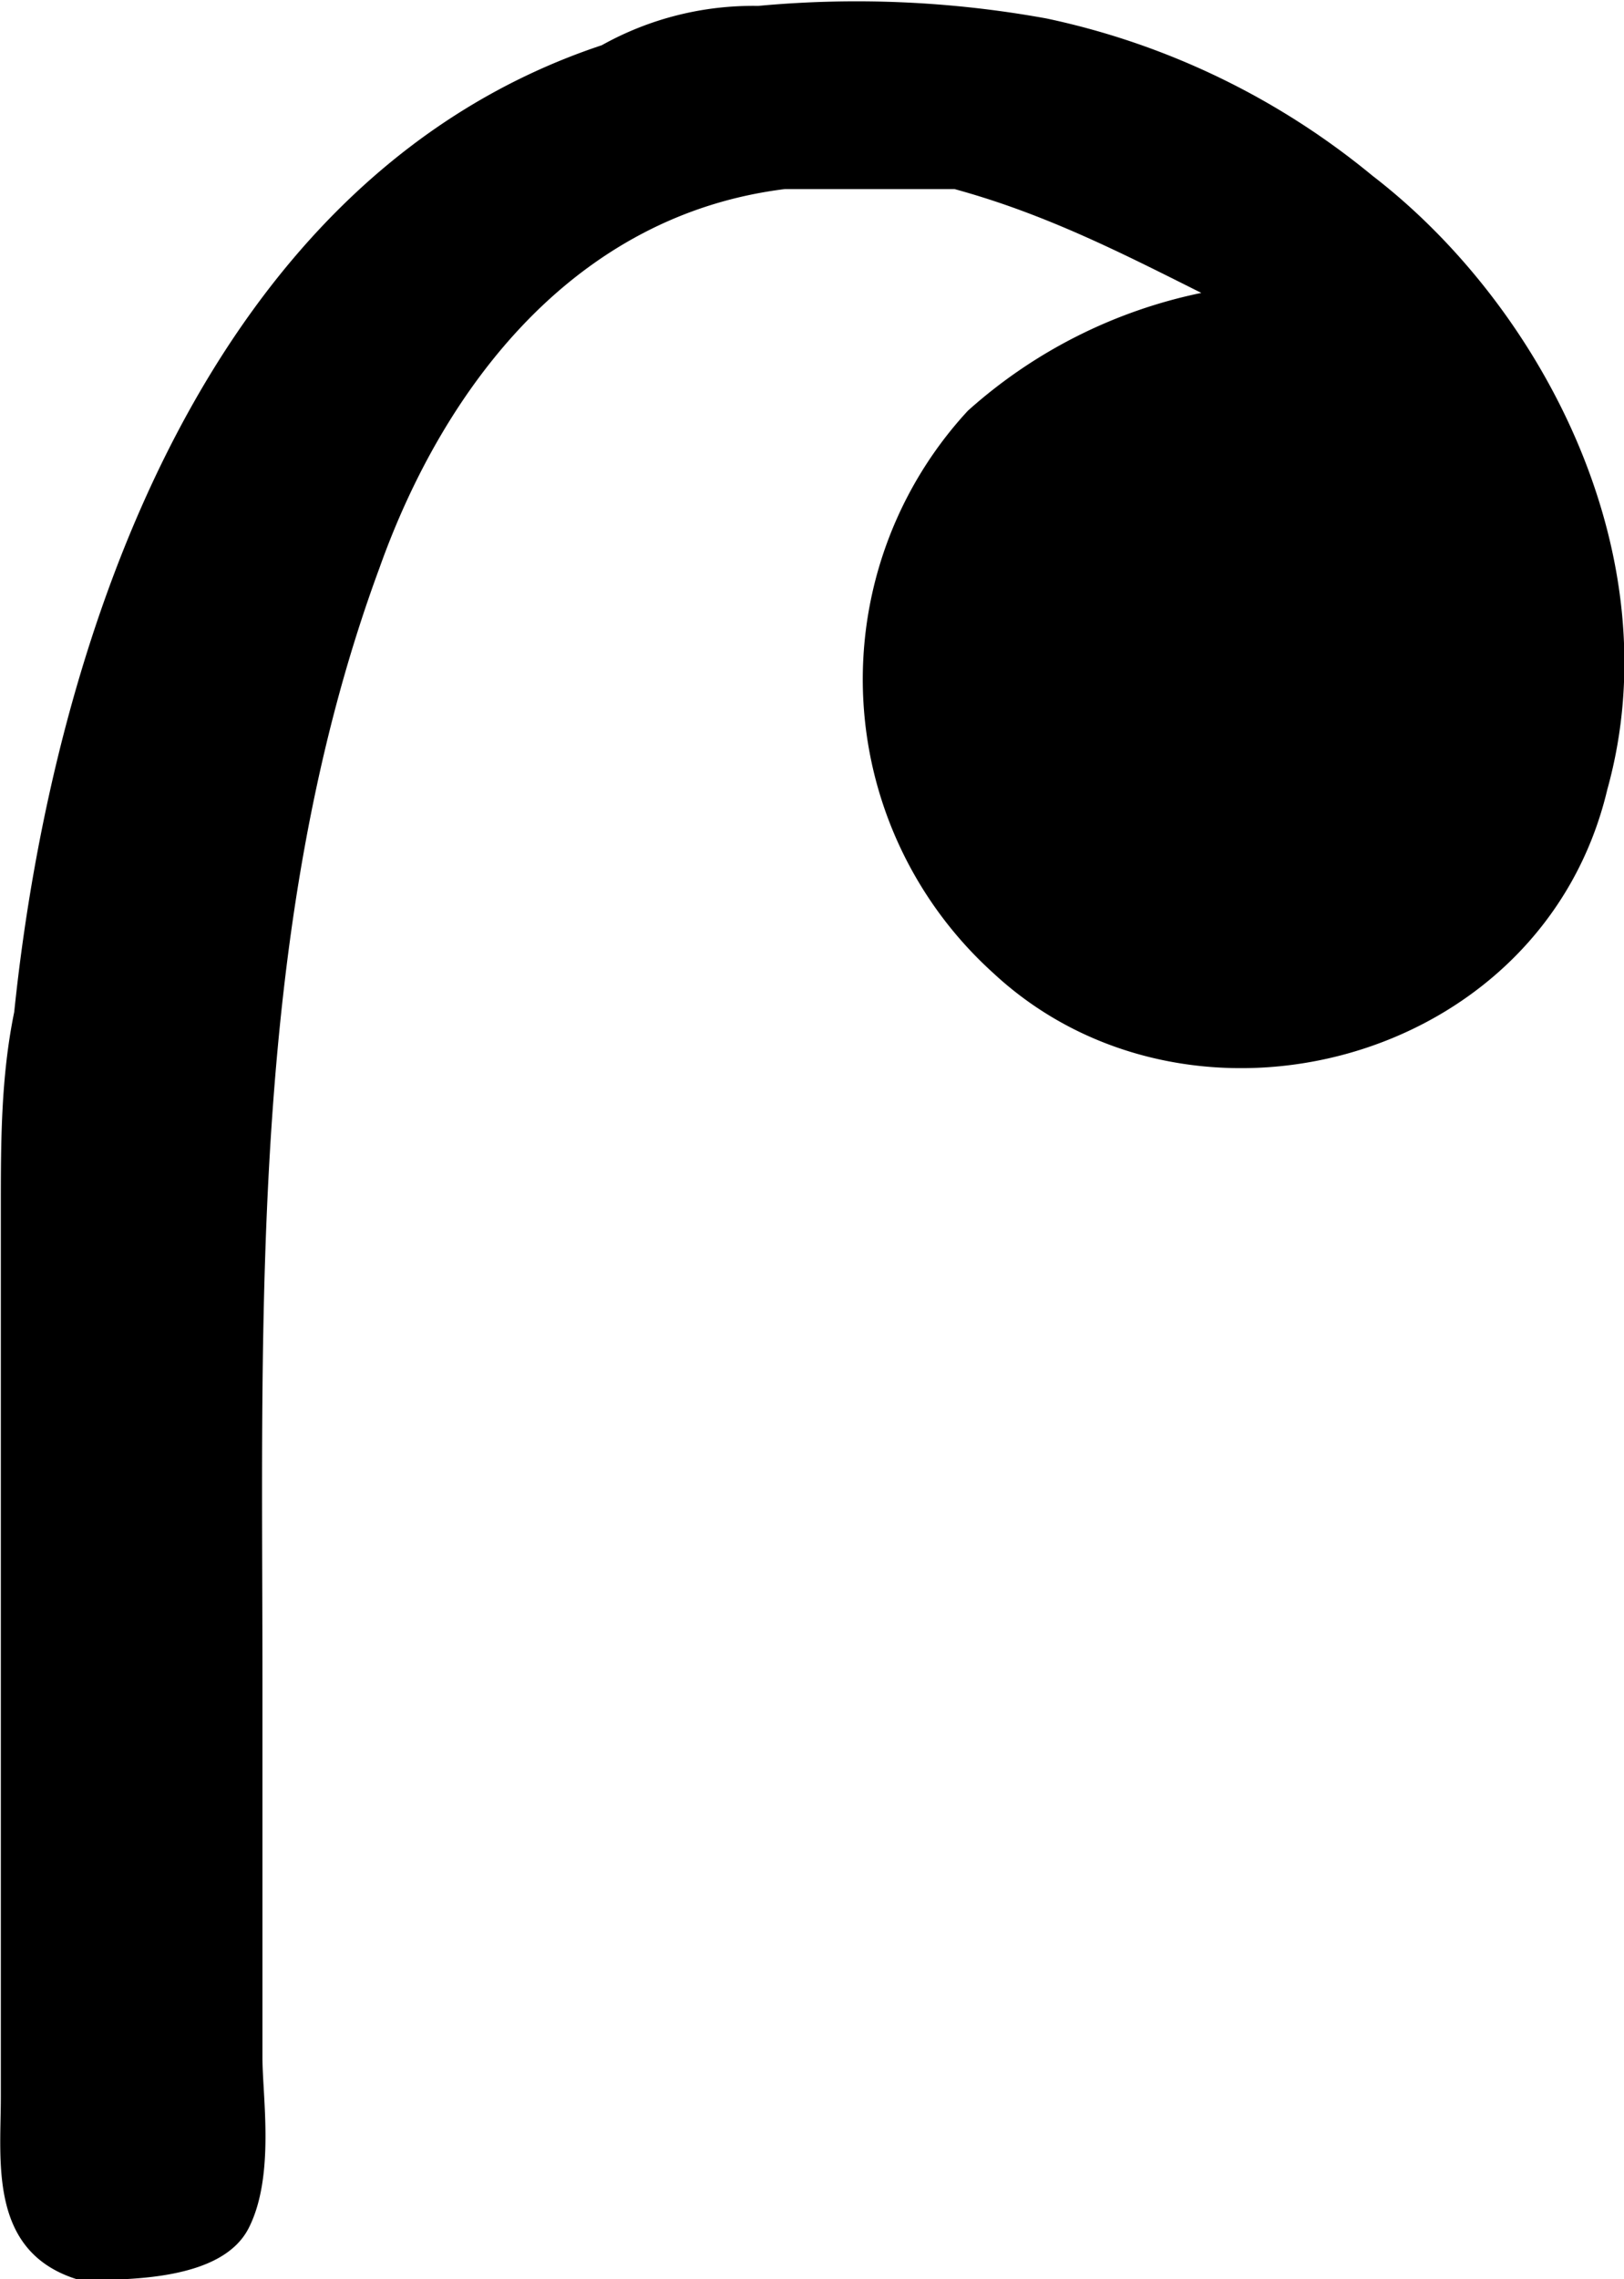 <svg xmlns="http://www.w3.org/2000/svg" xmlns:xlink="http://www.w3.org/1999/xlink" width="2.591" height="3.634" viewBox="0 0 1.943 2.725"><svg overflow="visible" x="148.712" y="134.765" transform="translate(-149.664 -128.305)"><path style="stroke:none" d="M2.39-6.11a.6.6 0 0 0-.28.141.473.473 0 0 0 .03.672c.235.219.657.11.735-.219.078-.28-.078-.578-.281-.734a.909.909 0 0 0-.39-.188 1.27 1.27 0 0 0-.345-.015.371.371 0 0 0-.187.047c-.469.156-.656.703-.703 1.156-.016.078-.016.156-.016.234v1.063c0 .078-.015.187.094.219.062 0 .172 0 .203-.063.031-.062.016-.156.016-.203v-.453c0-.438-.016-.906.14-1.328.078-.219.235-.422.485-.453h.203c.11.03.203.078.297.125zm0 0"/></svg></svg>